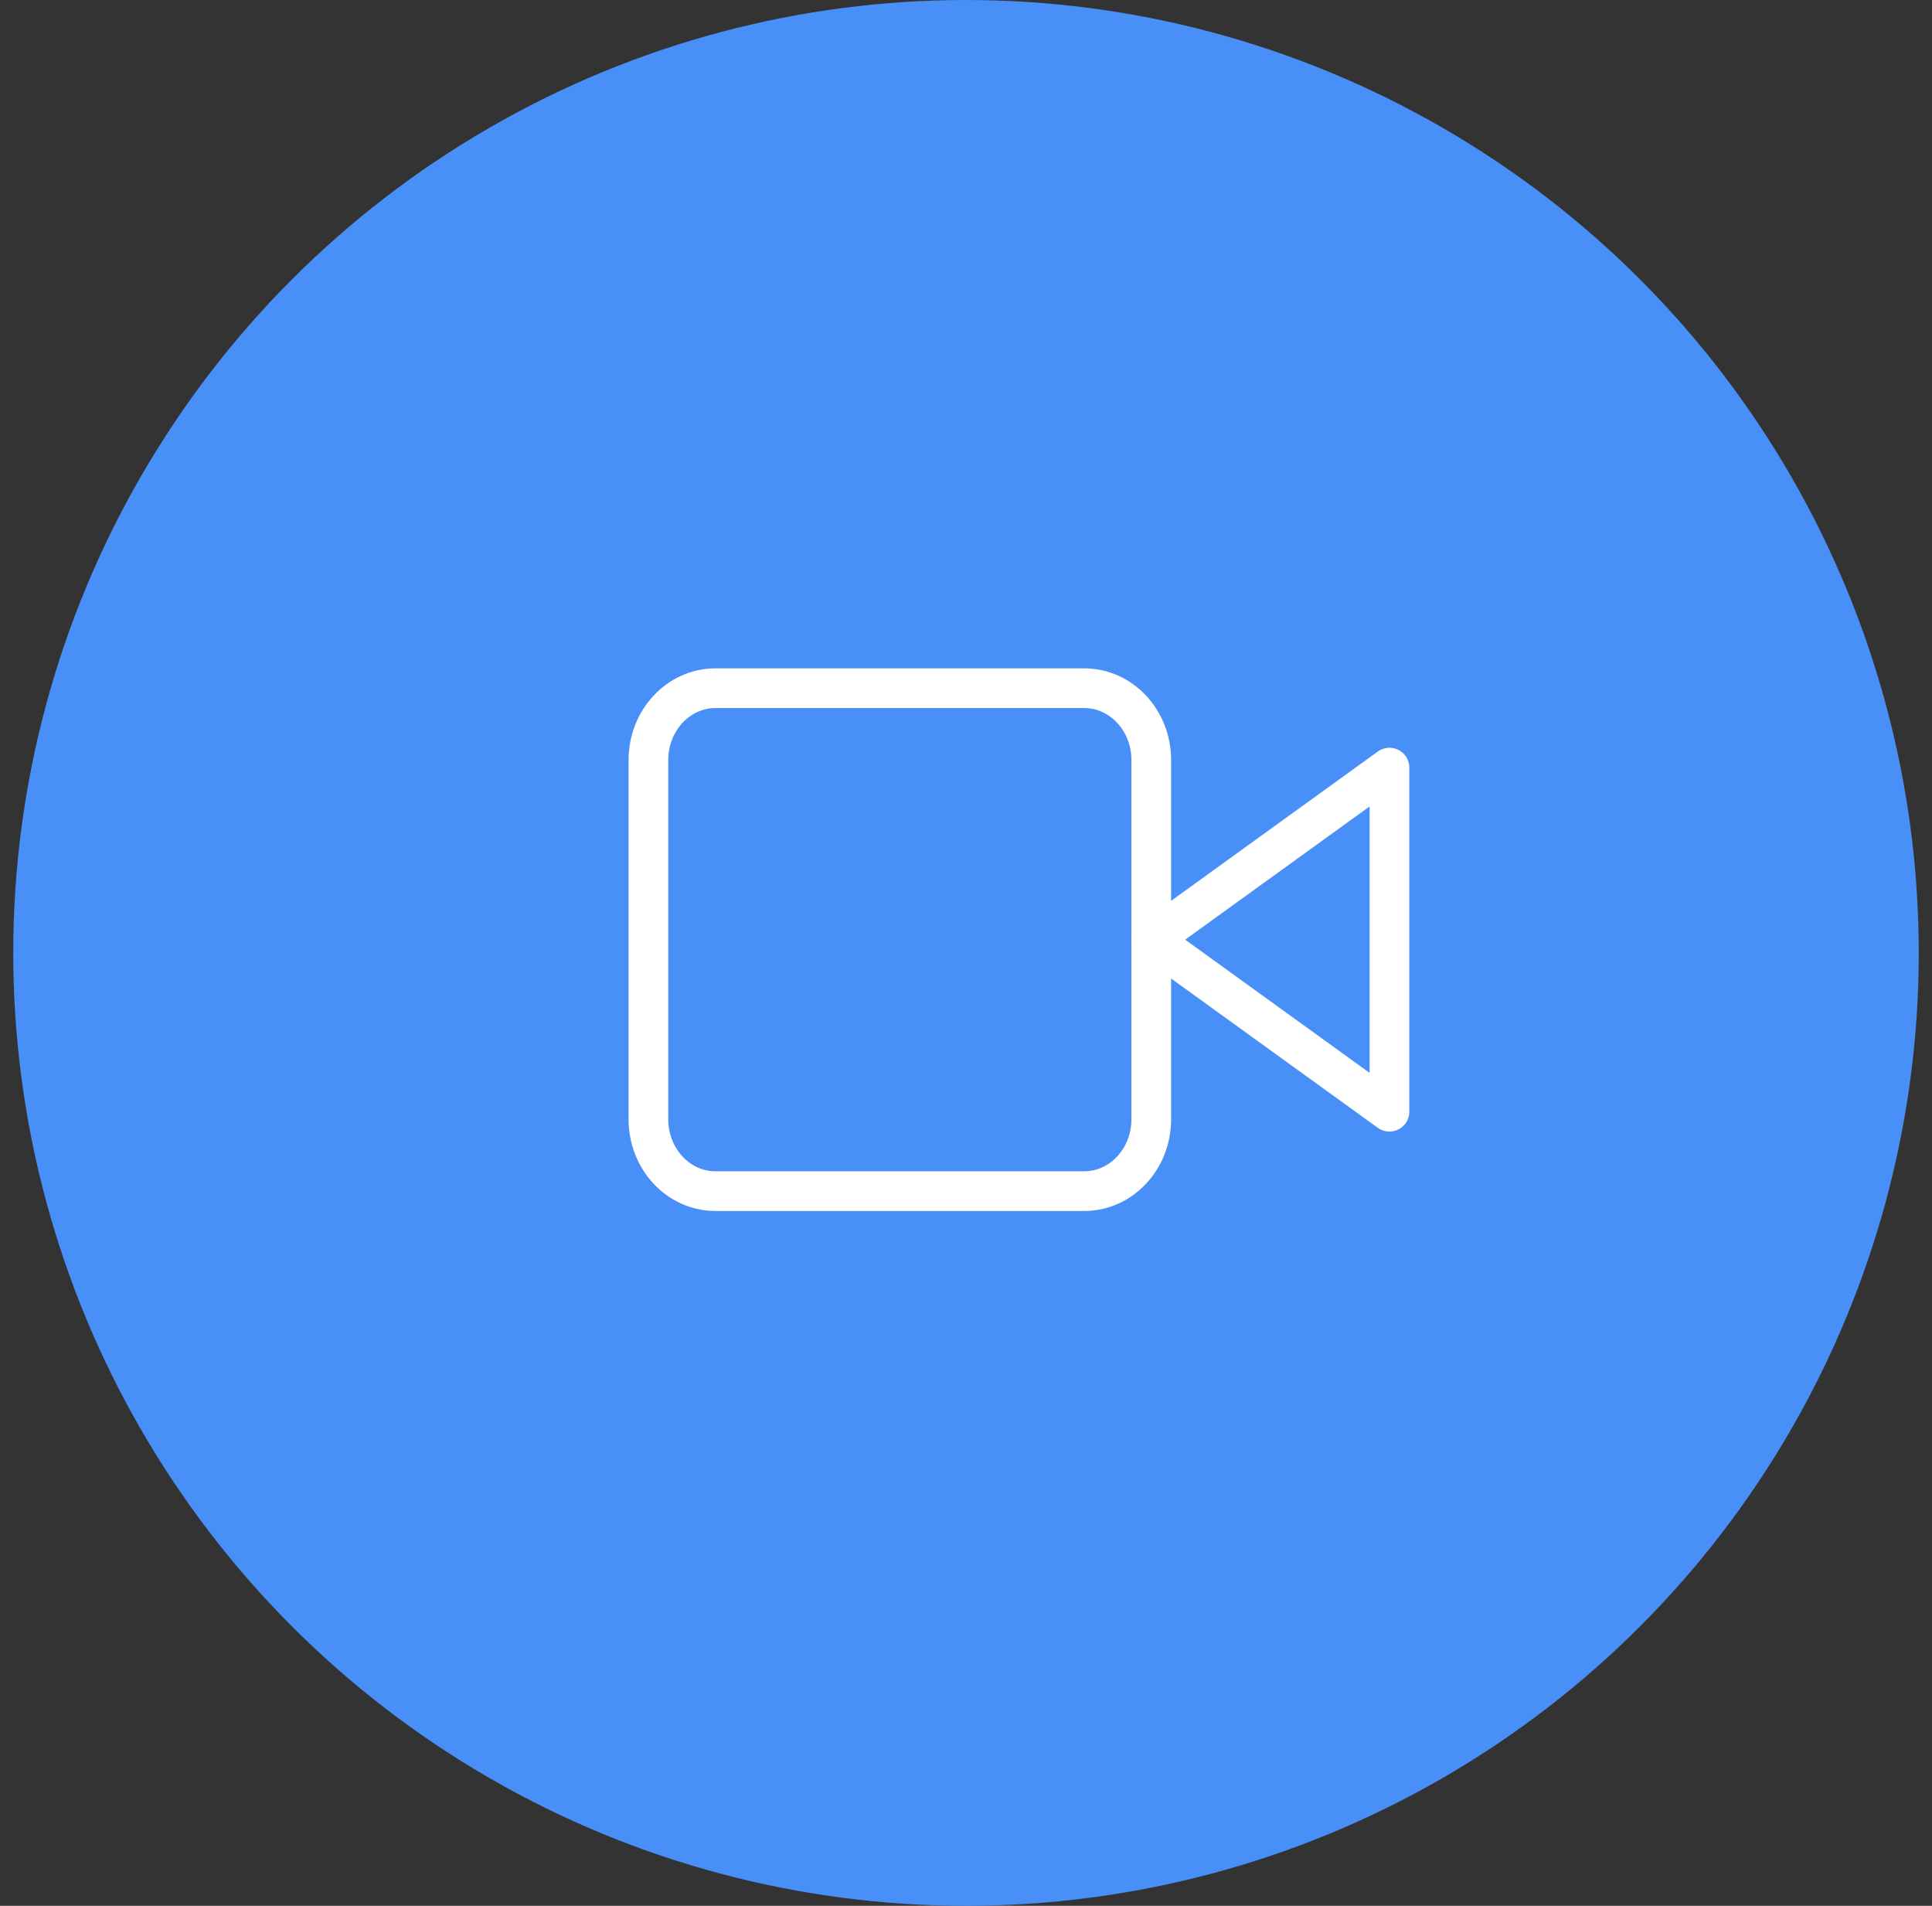 <svg width="73" height="72" viewBox="0 0 73 72" fill="none" xmlns="http://www.w3.org/2000/svg">
<rect x="0" y="0" width="73" height="72" fill="#333333" stroke="none"/>
<circle cx="36.5" cy="36" r="36" fill="#498FF8"/>
<path d="M40.967 26H27.033C25.634 26 24.5 27.215 24.5 28.714V42.286C24.5 43.785 25.634 45 27.033 45H40.967C42.366 45 43.5 43.785 43.5 42.286V28.714C43.5 27.215 42.366 26 40.967 26Z" stroke="white" stroke-width="1.5" stroke-linecap="round" stroke-linejoin="round"/>
<path d="M52.5 29L43.5 35.5L52.5 42V29Z" stroke="white" stroke-width="1.5" stroke-linecap="round" stroke-linejoin="round"/>
</svg>
